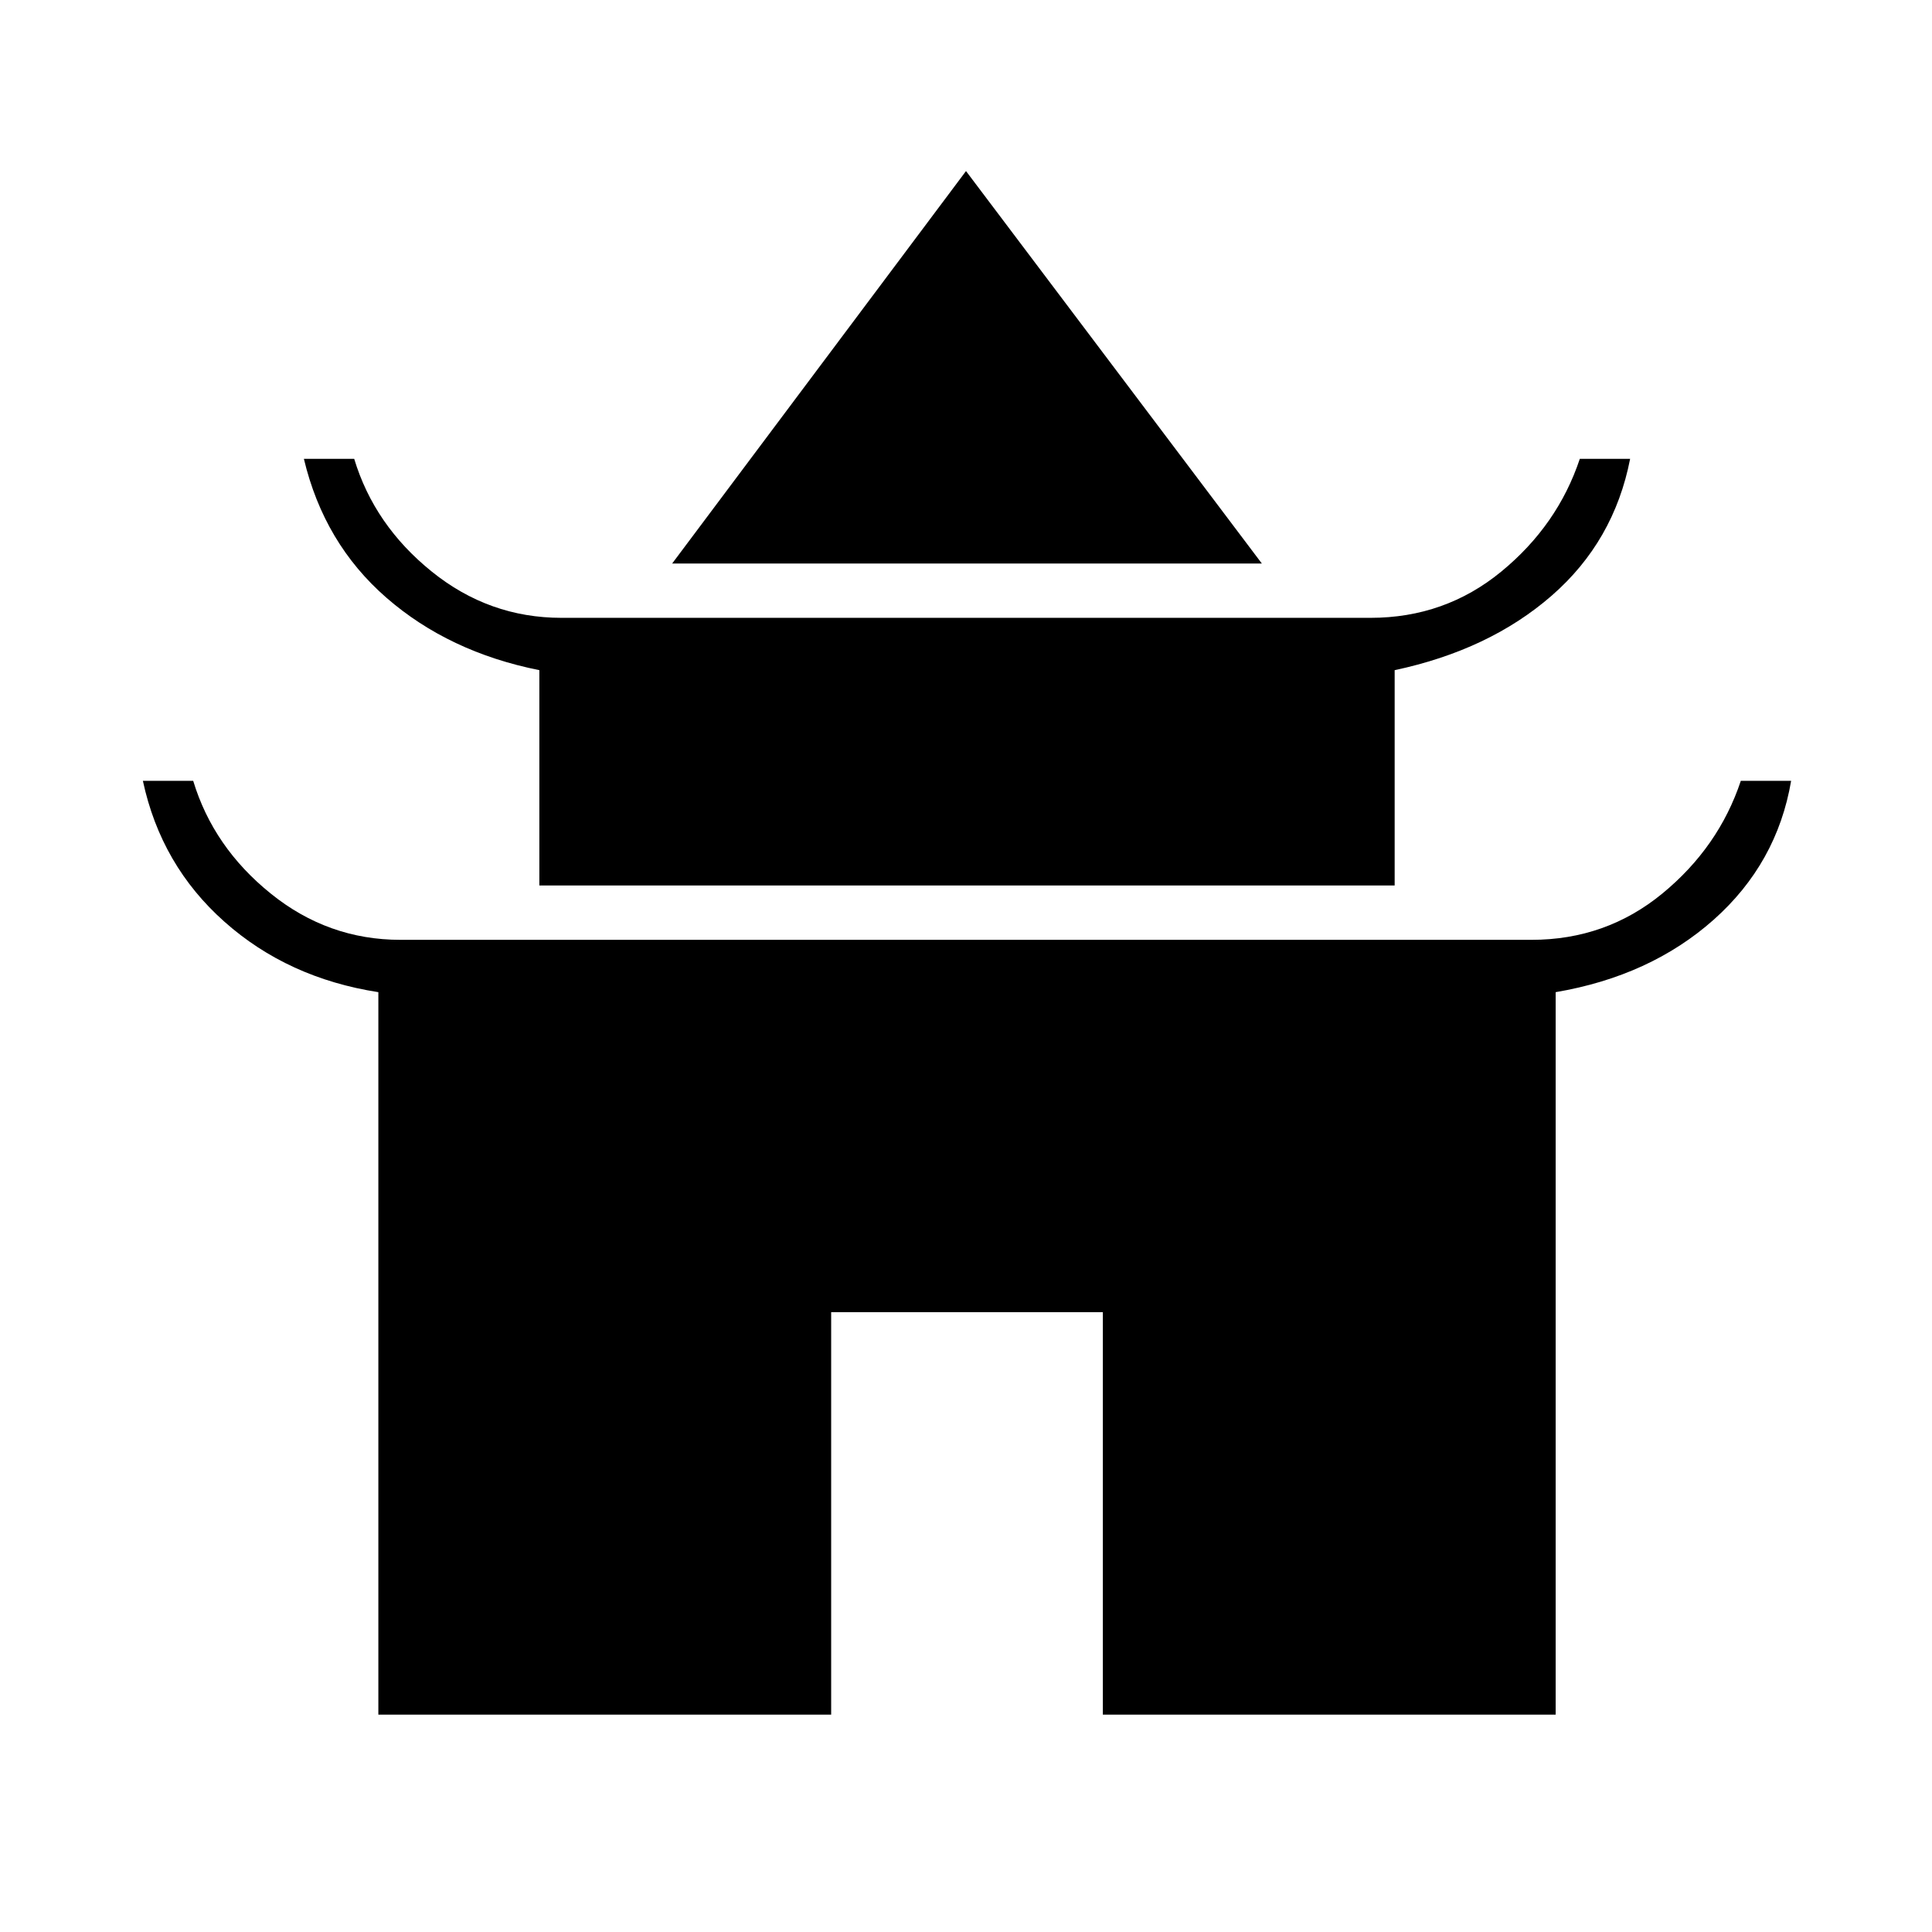<svg xmlns="http://www.w3.org/2000/svg" height="24" width="24"><path d="M8.35 7 12 2.125 15.675 7ZM6.7 11V8.325q-1.125-.225-1.9-.9Q4.025 6.75 3.775 5.7H4.4q.25.825.963 1.4.712.575 1.612.575h10.05q.925 0 1.625-.575t.975-1.4h.625q-.2 1.025-.975 1.7-.775.675-1.95.925V11Zm-2 10.3v-8.975q-1.125-.175-1.912-.875Q2 10.75 1.775 9.7H2.4q.25.825.963 1.4.712.575 1.612.575h14.05q.925 0 1.625-.575t.975-1.4h.625q-.175 1.025-.962 1.725-.788.7-1.963.9V21.3H13.7v-5h-3.375v5Z"/></svg>